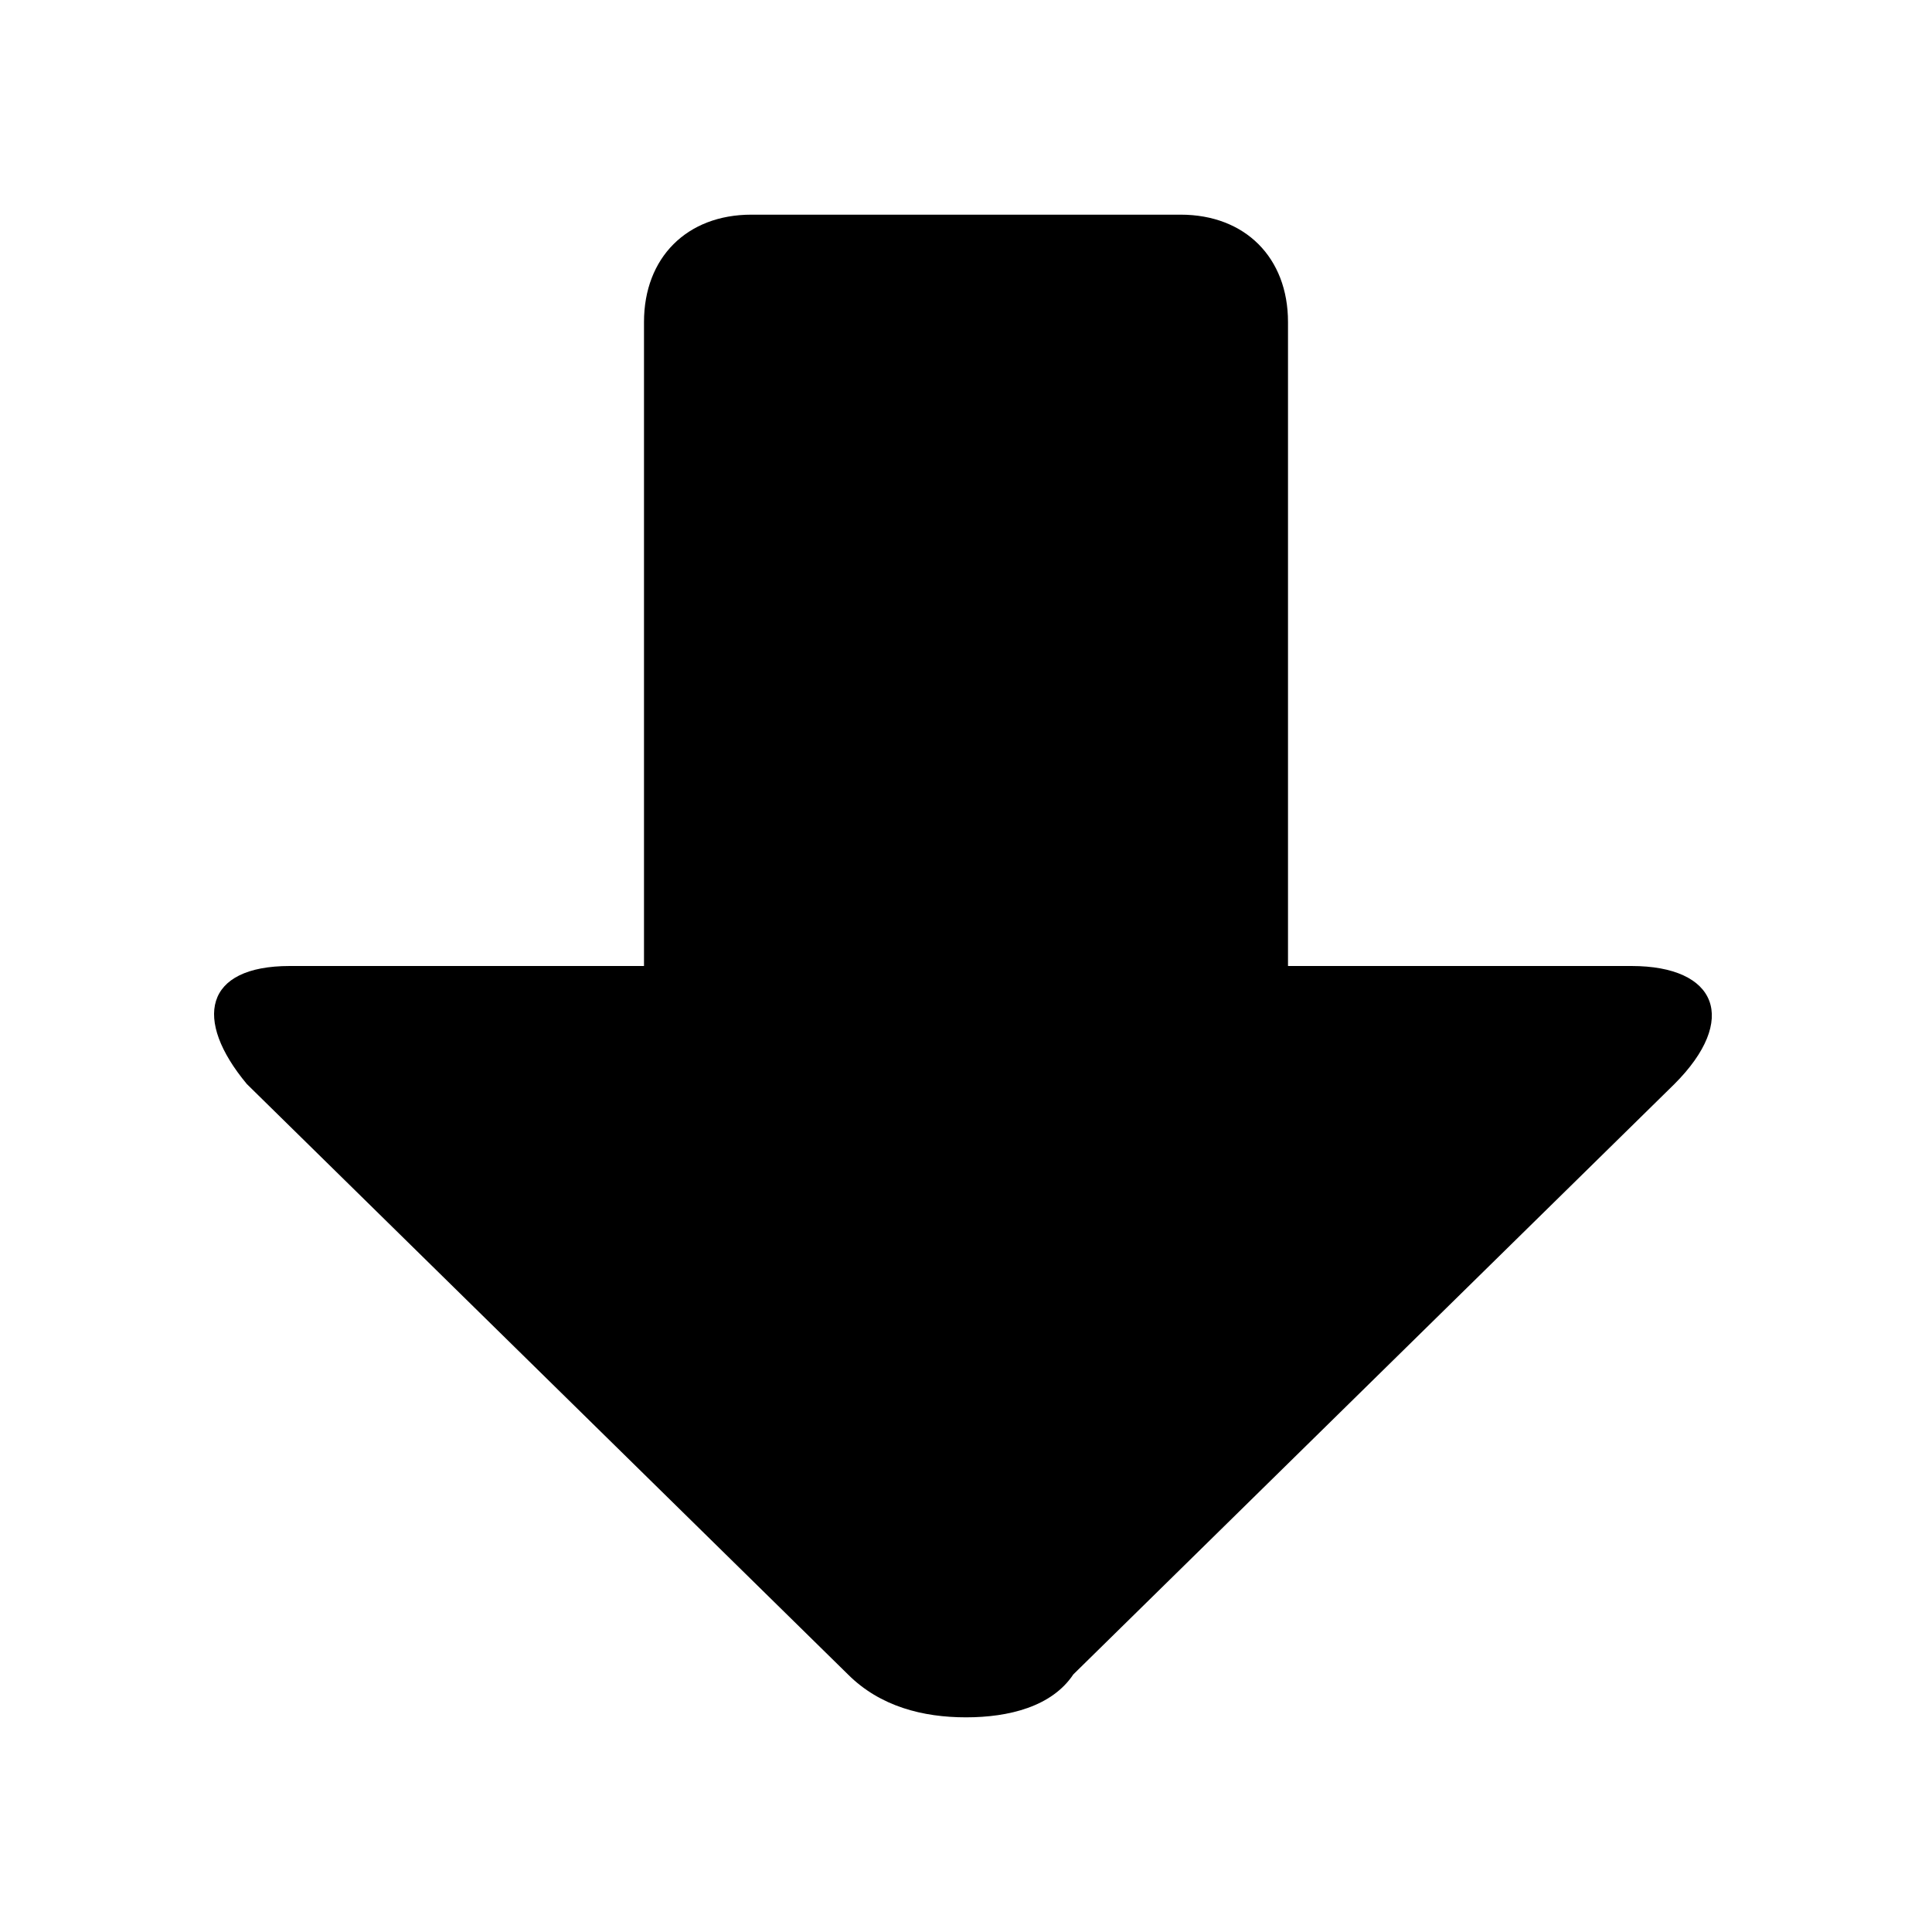 <!-- This Source Code Form is subject to the terms of the Mozilla Public
   - License, v. 2.0. If a copy of the MPL was not distributed with this
   - file, You can obtain one at http://mozilla.org/MPL/2.0/. -->
<svg xmlns="http://www.w3.org/2000/svg" width="18" height="18" viewBox="0 0 18 18">
  <path fill="context-fill" d="M15.6,10.1L10,15.6C9.8,15.9,9.4,16,9,16 c-0.4,0-0.8-0.1-1.1-0.4l-5.6-5.5C1.8,9.5,1.9,9,2.7,9L6,9V3c0-0.6,0.4-1,1-1h4c0.6,0,1,0.4,1,1v6h3.2C16,9,16.2,9.5,15.6,10.1z" />
</svg>
